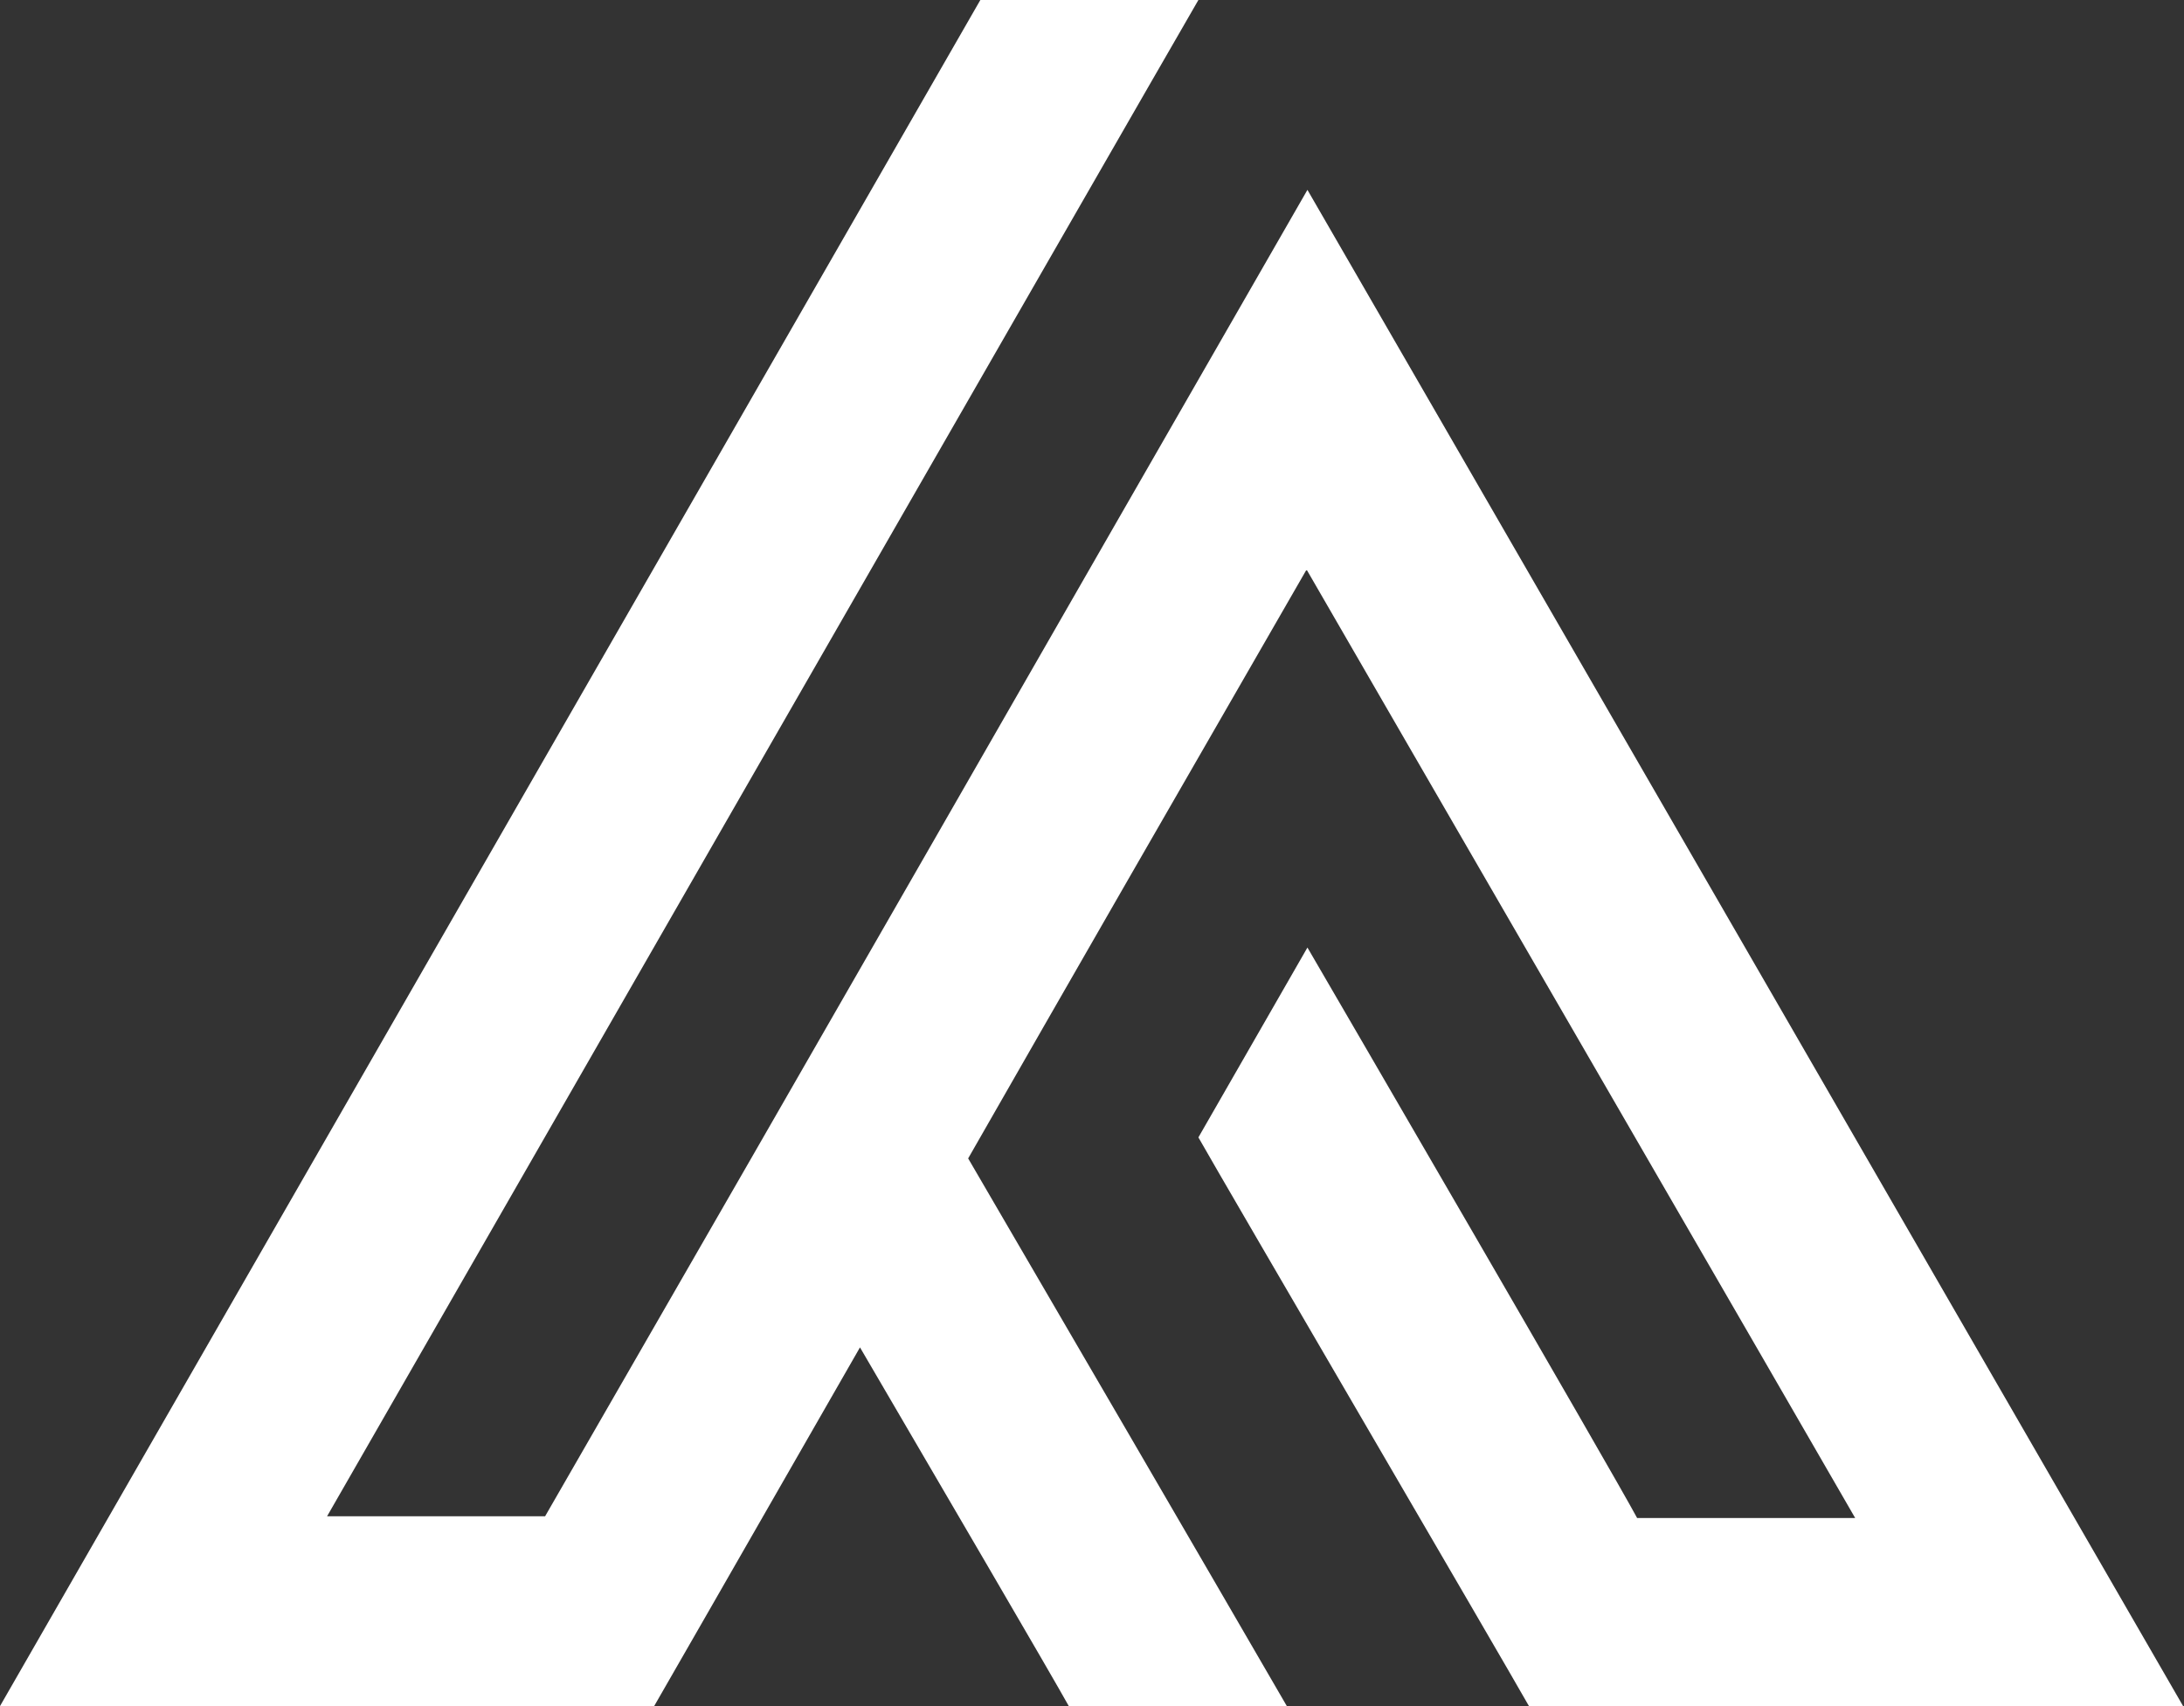 <svg width="64" height="50" viewBox="0 0 64 50" fill="none" xmlns="http://www.w3.org/2000/svg">
<rect x="0" y="0" width="64" height="50" fill="#333333" stroke="none"/>
<g clip-path="url(#clip0)">
<path d="M38.313 27.769L35.118 33.333C35.885 34.692 44.038 48.641 44.805 50C47.105 50 61.725 50 63.974 50C63.949 49.949 38.85 6.487 38.313 5.564C30.16 19.744 24.843 29.051 15.974 44.436H9.585C9.585 44.436 33.968 1.974 35.118 0H28.728C28.728 0 2.121 46.308 0 50C2.3 50 16.92 50 19.169 50C19.169 50 21.367 46.179 25.201 39.487C27.553 43.513 30.824 49.103 31.335 50.026C32.179 50.026 34.735 50.026 37.725 50.026C35.169 45.615 31.003 38.462 28.371 33.949C31.157 29.077 34.505 23.256 38.288 16.692C39.617 19 53.01 42.128 54.364 44.487H47.974C47.233 43.103 39.105 29.128 38.313 27.769Z" fill="white"/>
</g>
<defs>
<clipPath id="clip0">
<rect width="64" height="50" fill="white"/>
</clipPath>
</defs>
</svg>

